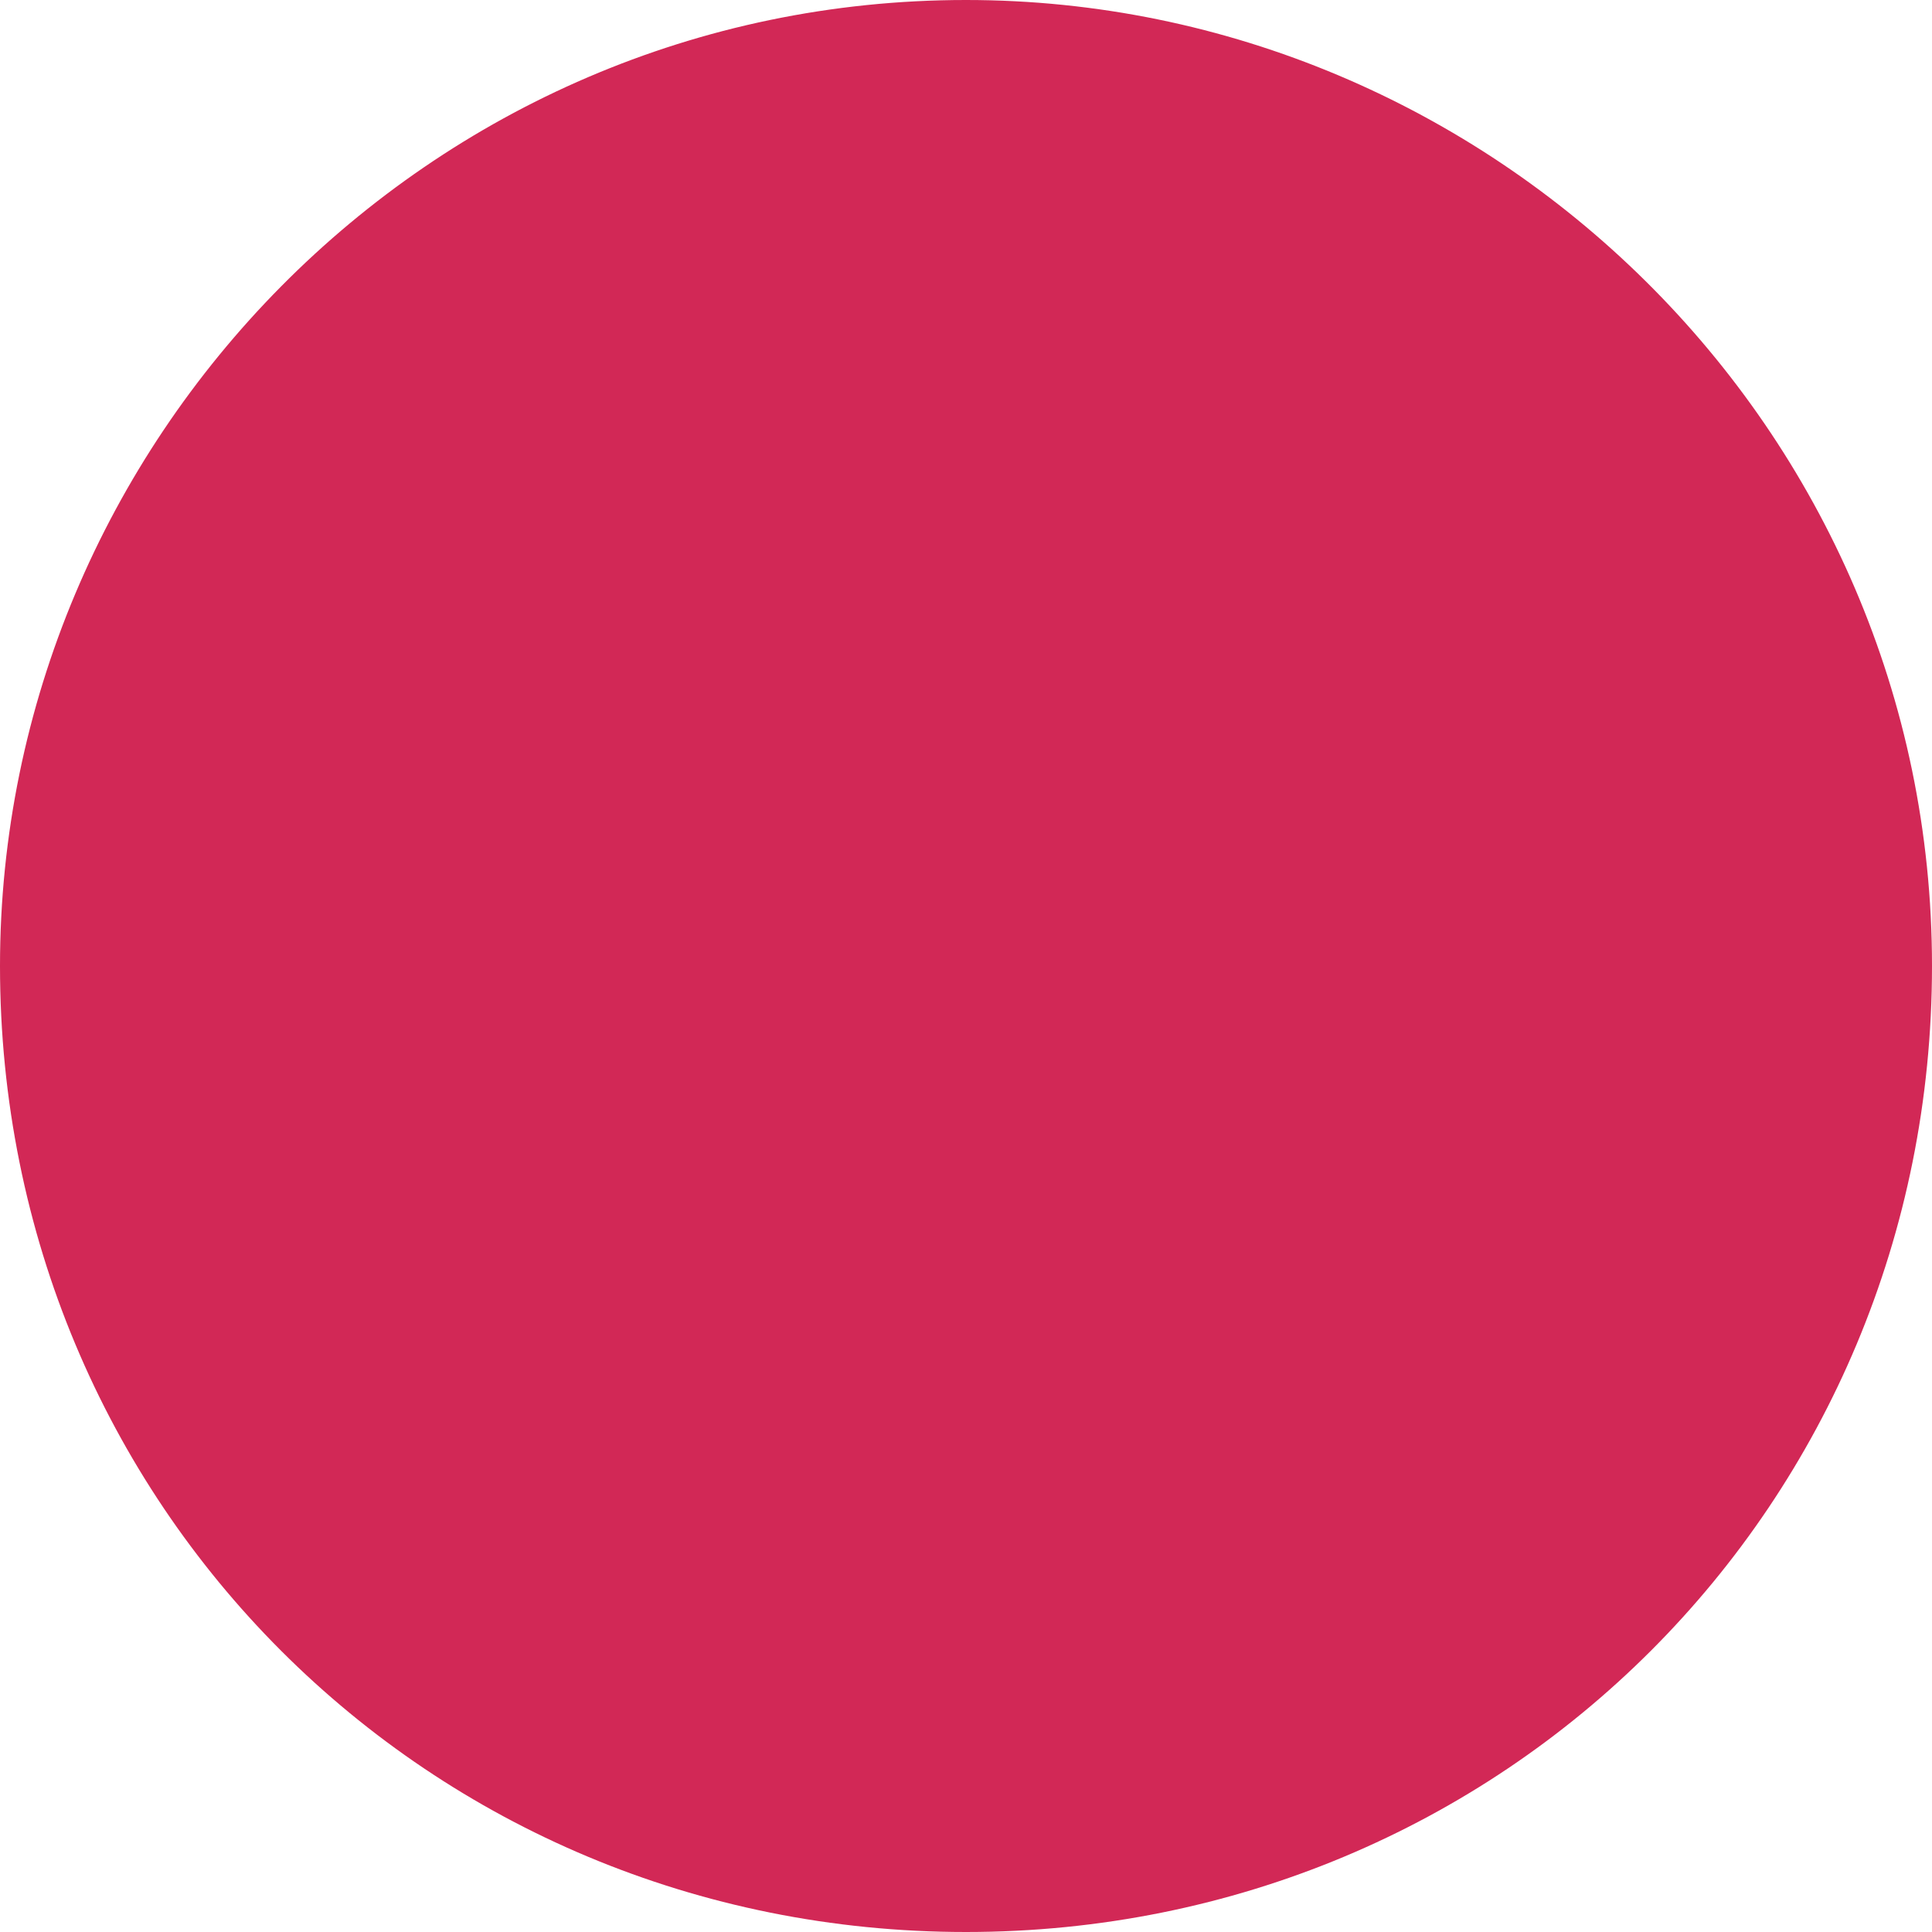 <?xml version="1.0" encoding="utf-8"?>
<!-- Generator: Adobe Illustrator 18.1.1, SVG Export Plug-In . SVG Version: 6.00 Build 0)  -->
<svg version="1.1" id="Layer_1" xmlns="http://www.w3.org/2000/svg" xmlns:xlink="http://www.w3.org/1999/xlink" x="0px" y="0px"
	 viewBox="0 0 14 14" enable-background="new 0 0 14 14" xml:space="preserve">
<path fill="#D22856" d="M7,14L7,14c-3.9,0-7-3.1-7-7v0c0-3.8,3.1-7,7-7h0c3.8,0,7,3.1,7,7v0C14,10.9,10.9,14,7,14z"/>
</svg>
